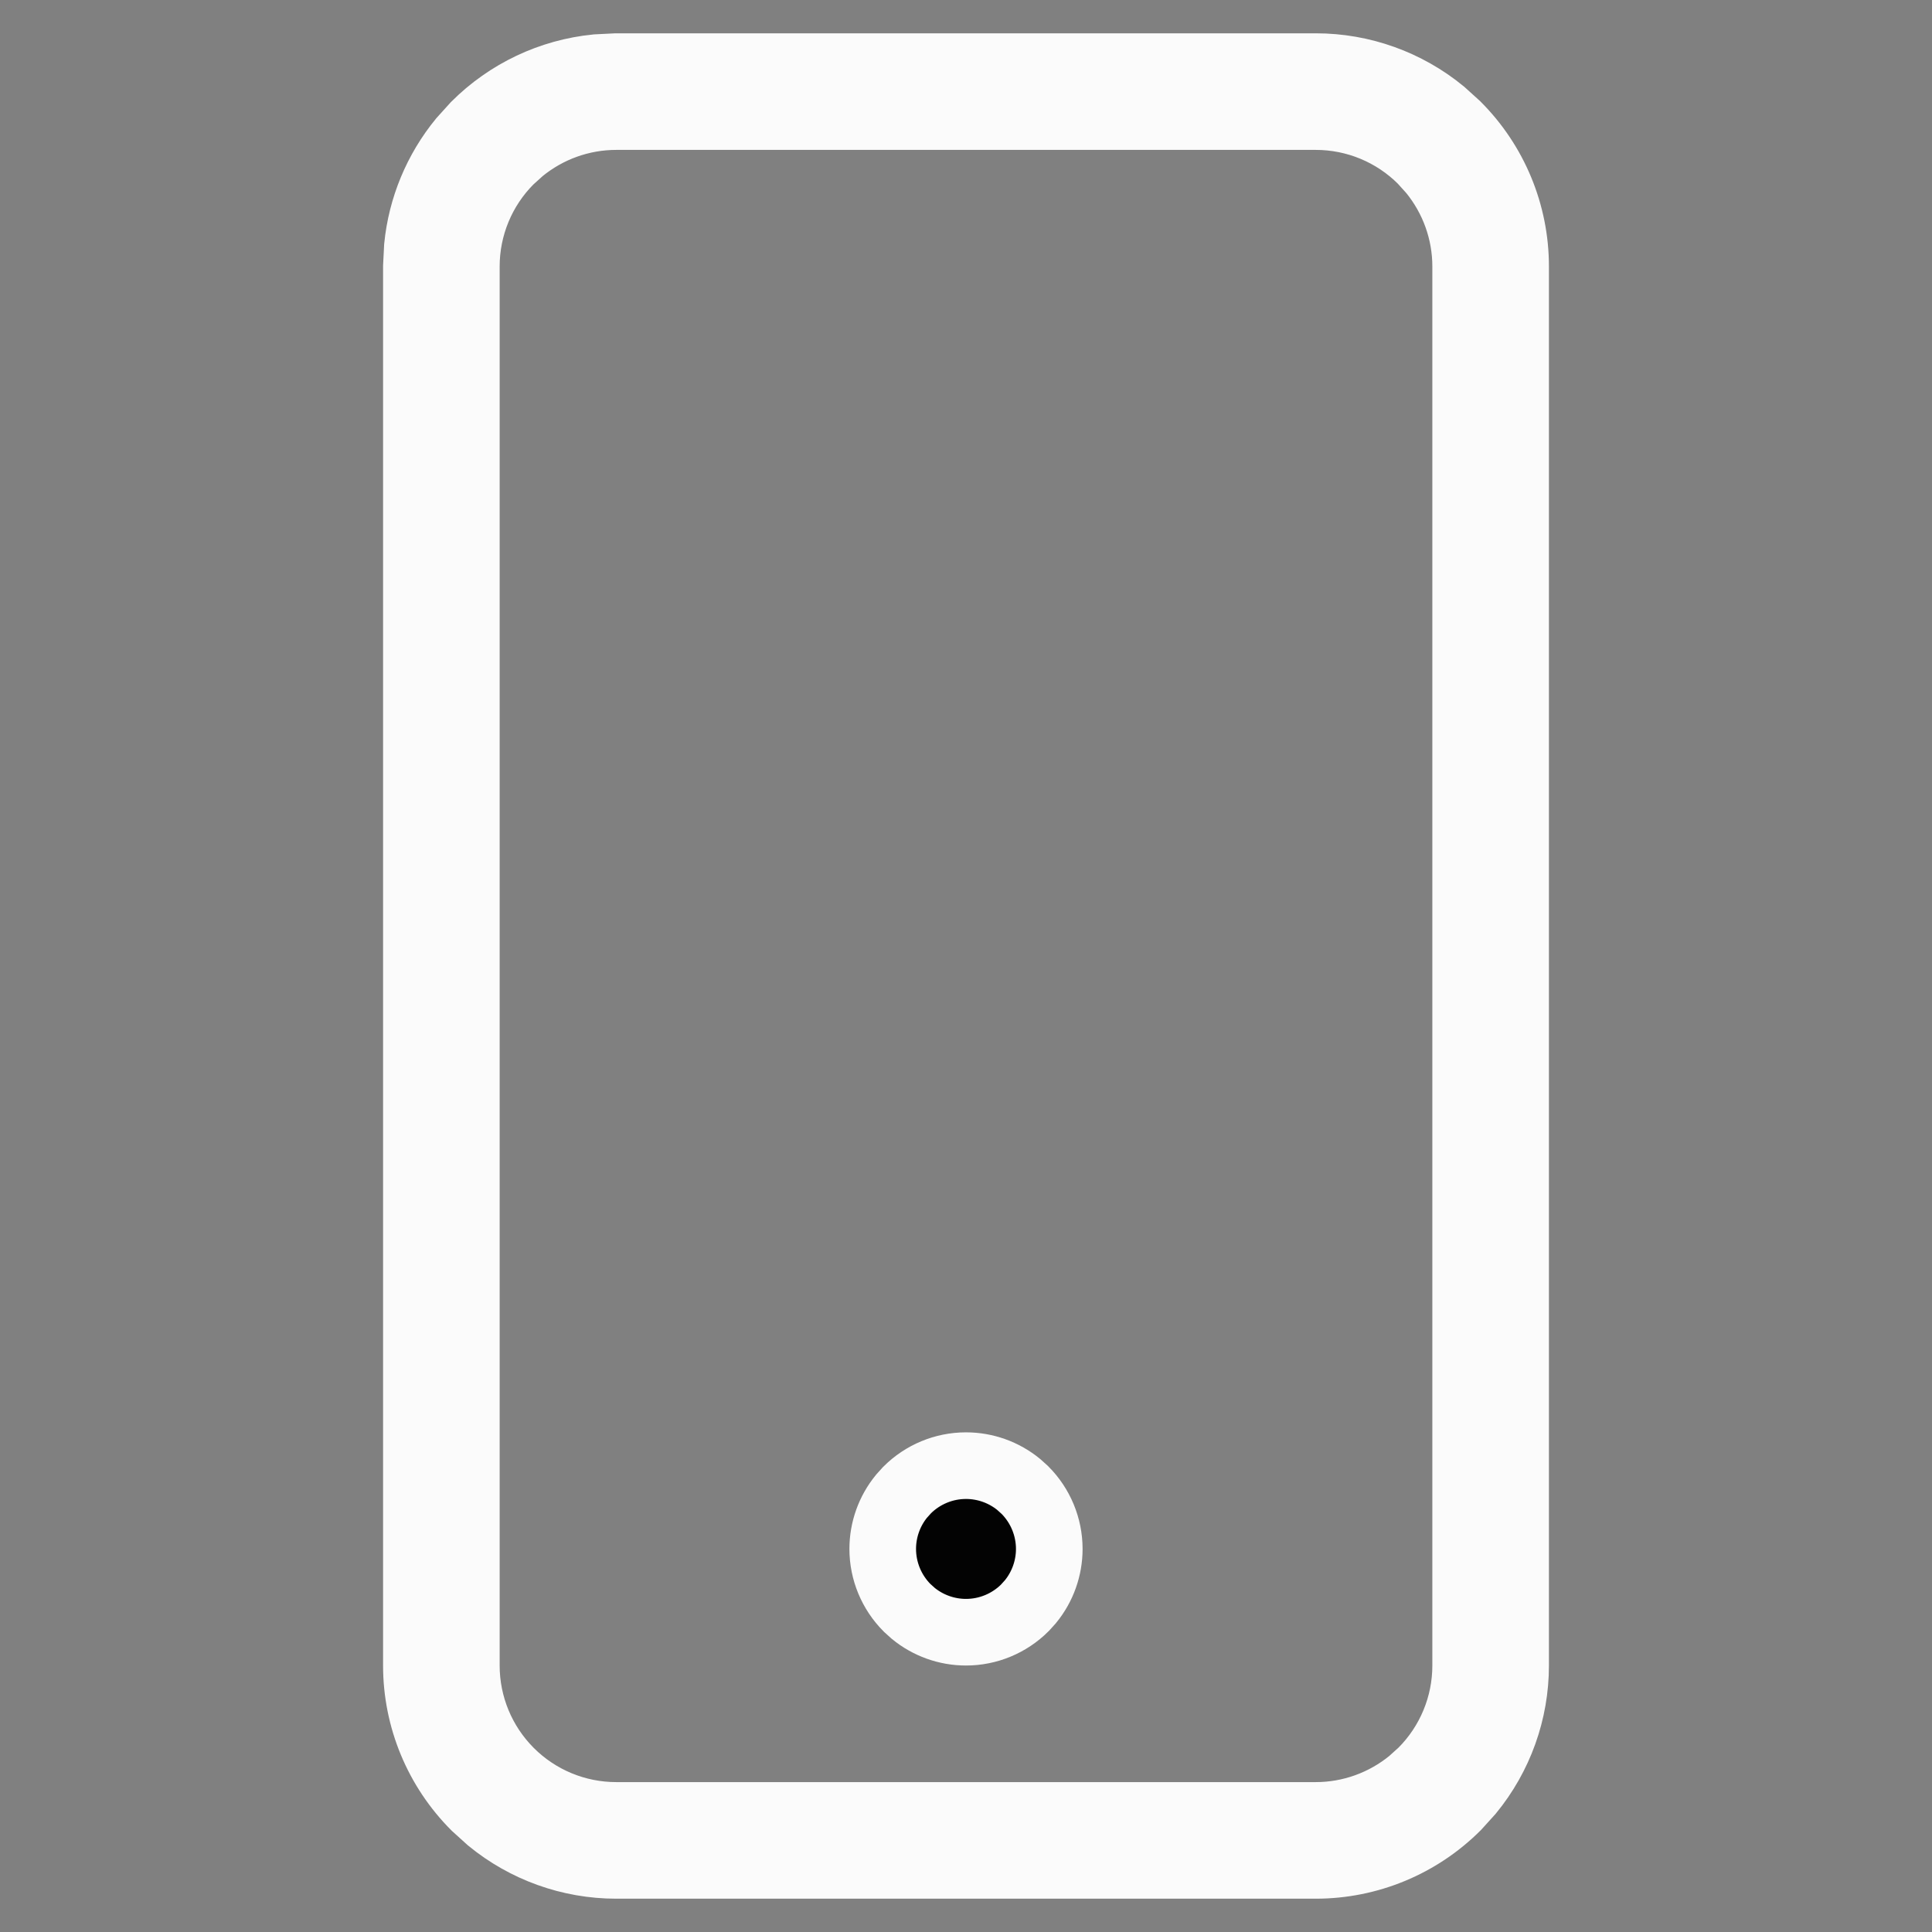 <svg width="29" height="29" viewBox="0 0 29 29" fill="none" xmlns="http://www.w3.org/2000/svg">
<rect x="0" y="0" width="29" height="29" fill="#808080" stroke="none"/>
<g clip-path="url(#clip0_12203_5723)">
<path d="M9.25 1H19.75C20.446 1 21.117 1.242 21.651 1.68L21.871 1.879C22.434 2.442 22.75 3.204 22.75 4V25C22.75 25.696 22.508 26.367 22.07 26.901L21.871 27.121C21.308 27.684 20.546 28 19.75 28H9.25C8.554 28 7.883 27.758 7.349 27.32L7.129 27.121C6.566 26.558 6.25 25.796 6.25 25V4L6.265 3.703C6.323 3.115 6.555 2.556 6.93 2.099L7.129 1.879C7.621 1.387 8.266 1.083 8.953 1.015L9.25 1ZM9.25 1.75C8.728 1.75 8.225 1.932 7.824 2.26L7.659 2.409C7.237 2.831 7 3.403 7 4V25C7 25.597 7.237 26.169 7.659 26.591C8.081 27.013 8.653 27.25 9.25 27.25H19.75C20.272 27.25 20.775 27.068 21.176 26.74L21.341 26.591C21.763 26.169 22 25.597 22 25V4C22 3.478 21.818 2.975 21.49 2.574L21.341 2.409C20.919 1.987 20.347 1.75 19.75 1.75H9.25ZM14.5 22C14.79 22 15.07 22.101 15.292 22.283L15.384 22.366C15.618 22.601 15.75 22.919 15.75 23.25C15.75 23.54 15.649 23.82 15.467 24.042L15.384 24.134C15.149 24.368 14.832 24.5 14.5 24.5C14.21 24.5 13.93 24.399 13.708 24.217L13.616 24.134C13.382 23.899 13.25 23.581 13.25 23.25C13.25 22.96 13.351 22.68 13.533 22.458L13.616 22.366C13.851 22.132 14.168 22 14.5 22Z" fill="#030303" stroke="#FBFBFB"/>
</g>
<defs>
<clipPath id="clip0_12203_5723">
<rect width="28" height="28" fill="white" transform="translate(0.5 0.5)"/>
</clipPath>
</defs>
</svg>
